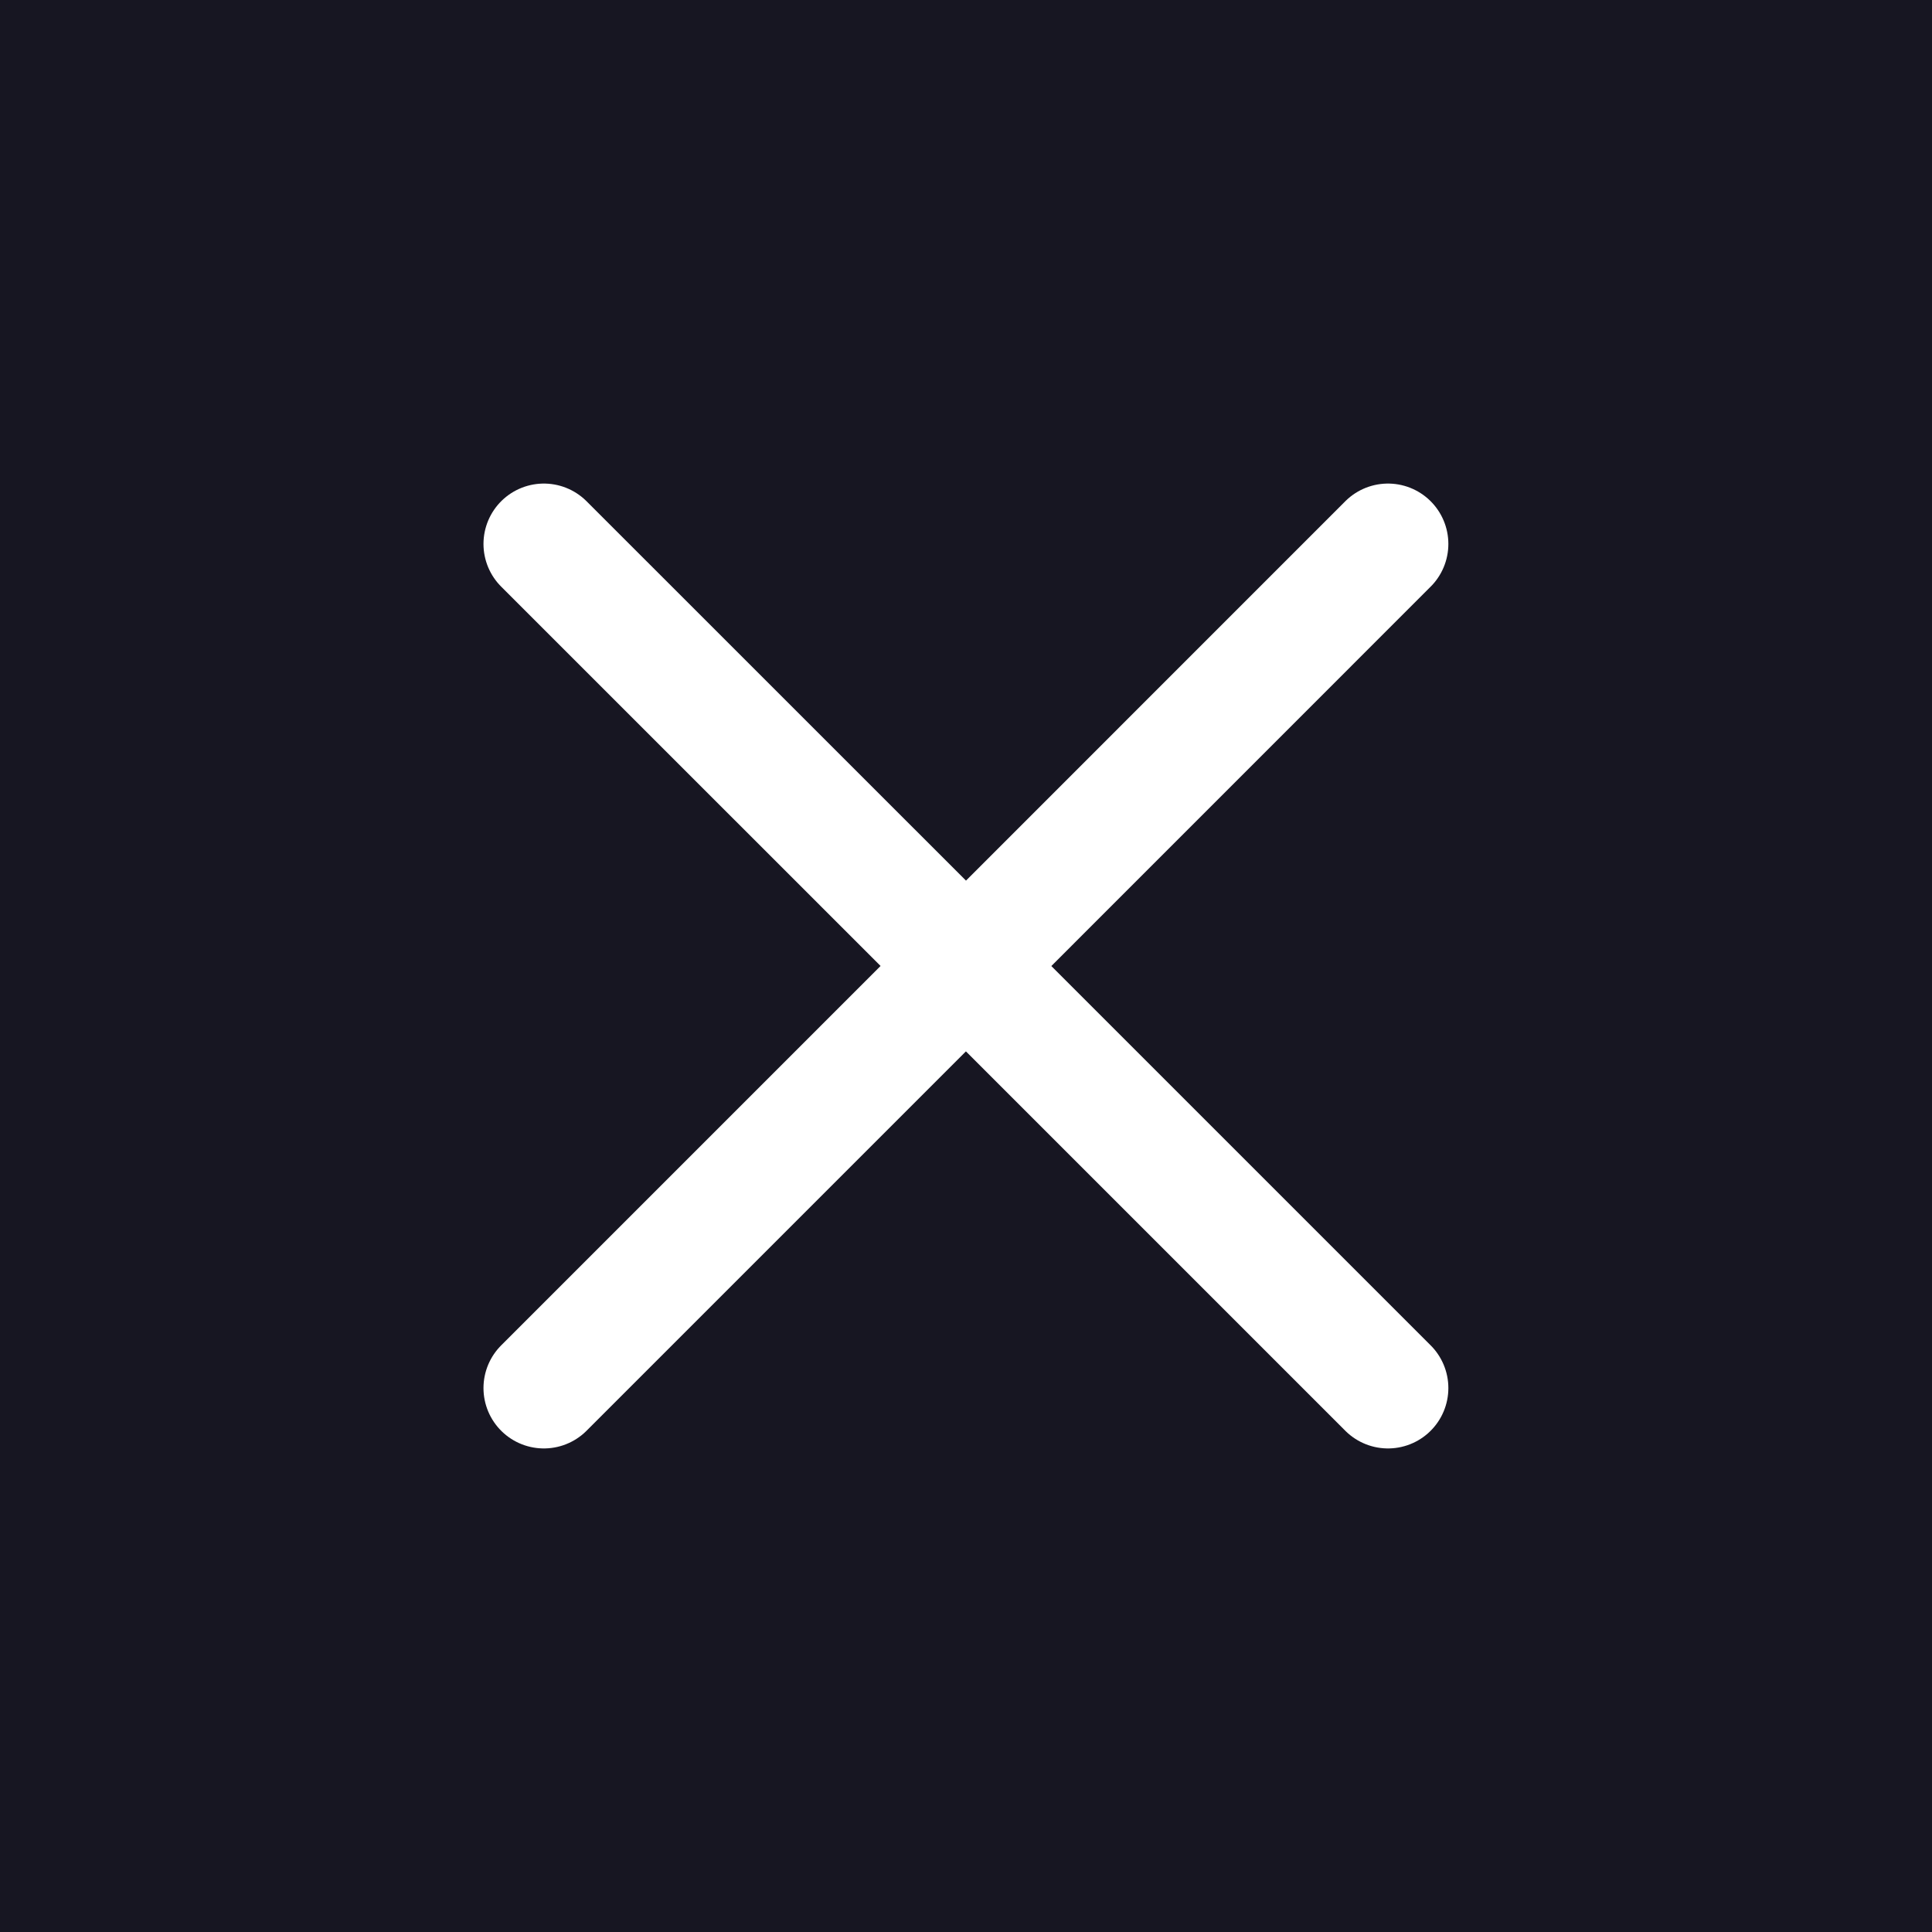 <svg width="26" height="26" viewBox="0 0 24 24" fill="none" xmlns="http://www.w3.org/2000/svg">
<rect width="24" height="24" fill="#171622"/>
<path d="M17.242 17.243L11.999 12M6.756 6.757L12 12M12 12L17.242 6.757M11.999 12L6.756 17.243" stroke="white" stroke-width="1.5" stroke-linecap="round" stroke-linejoin="round"/>
</svg>
